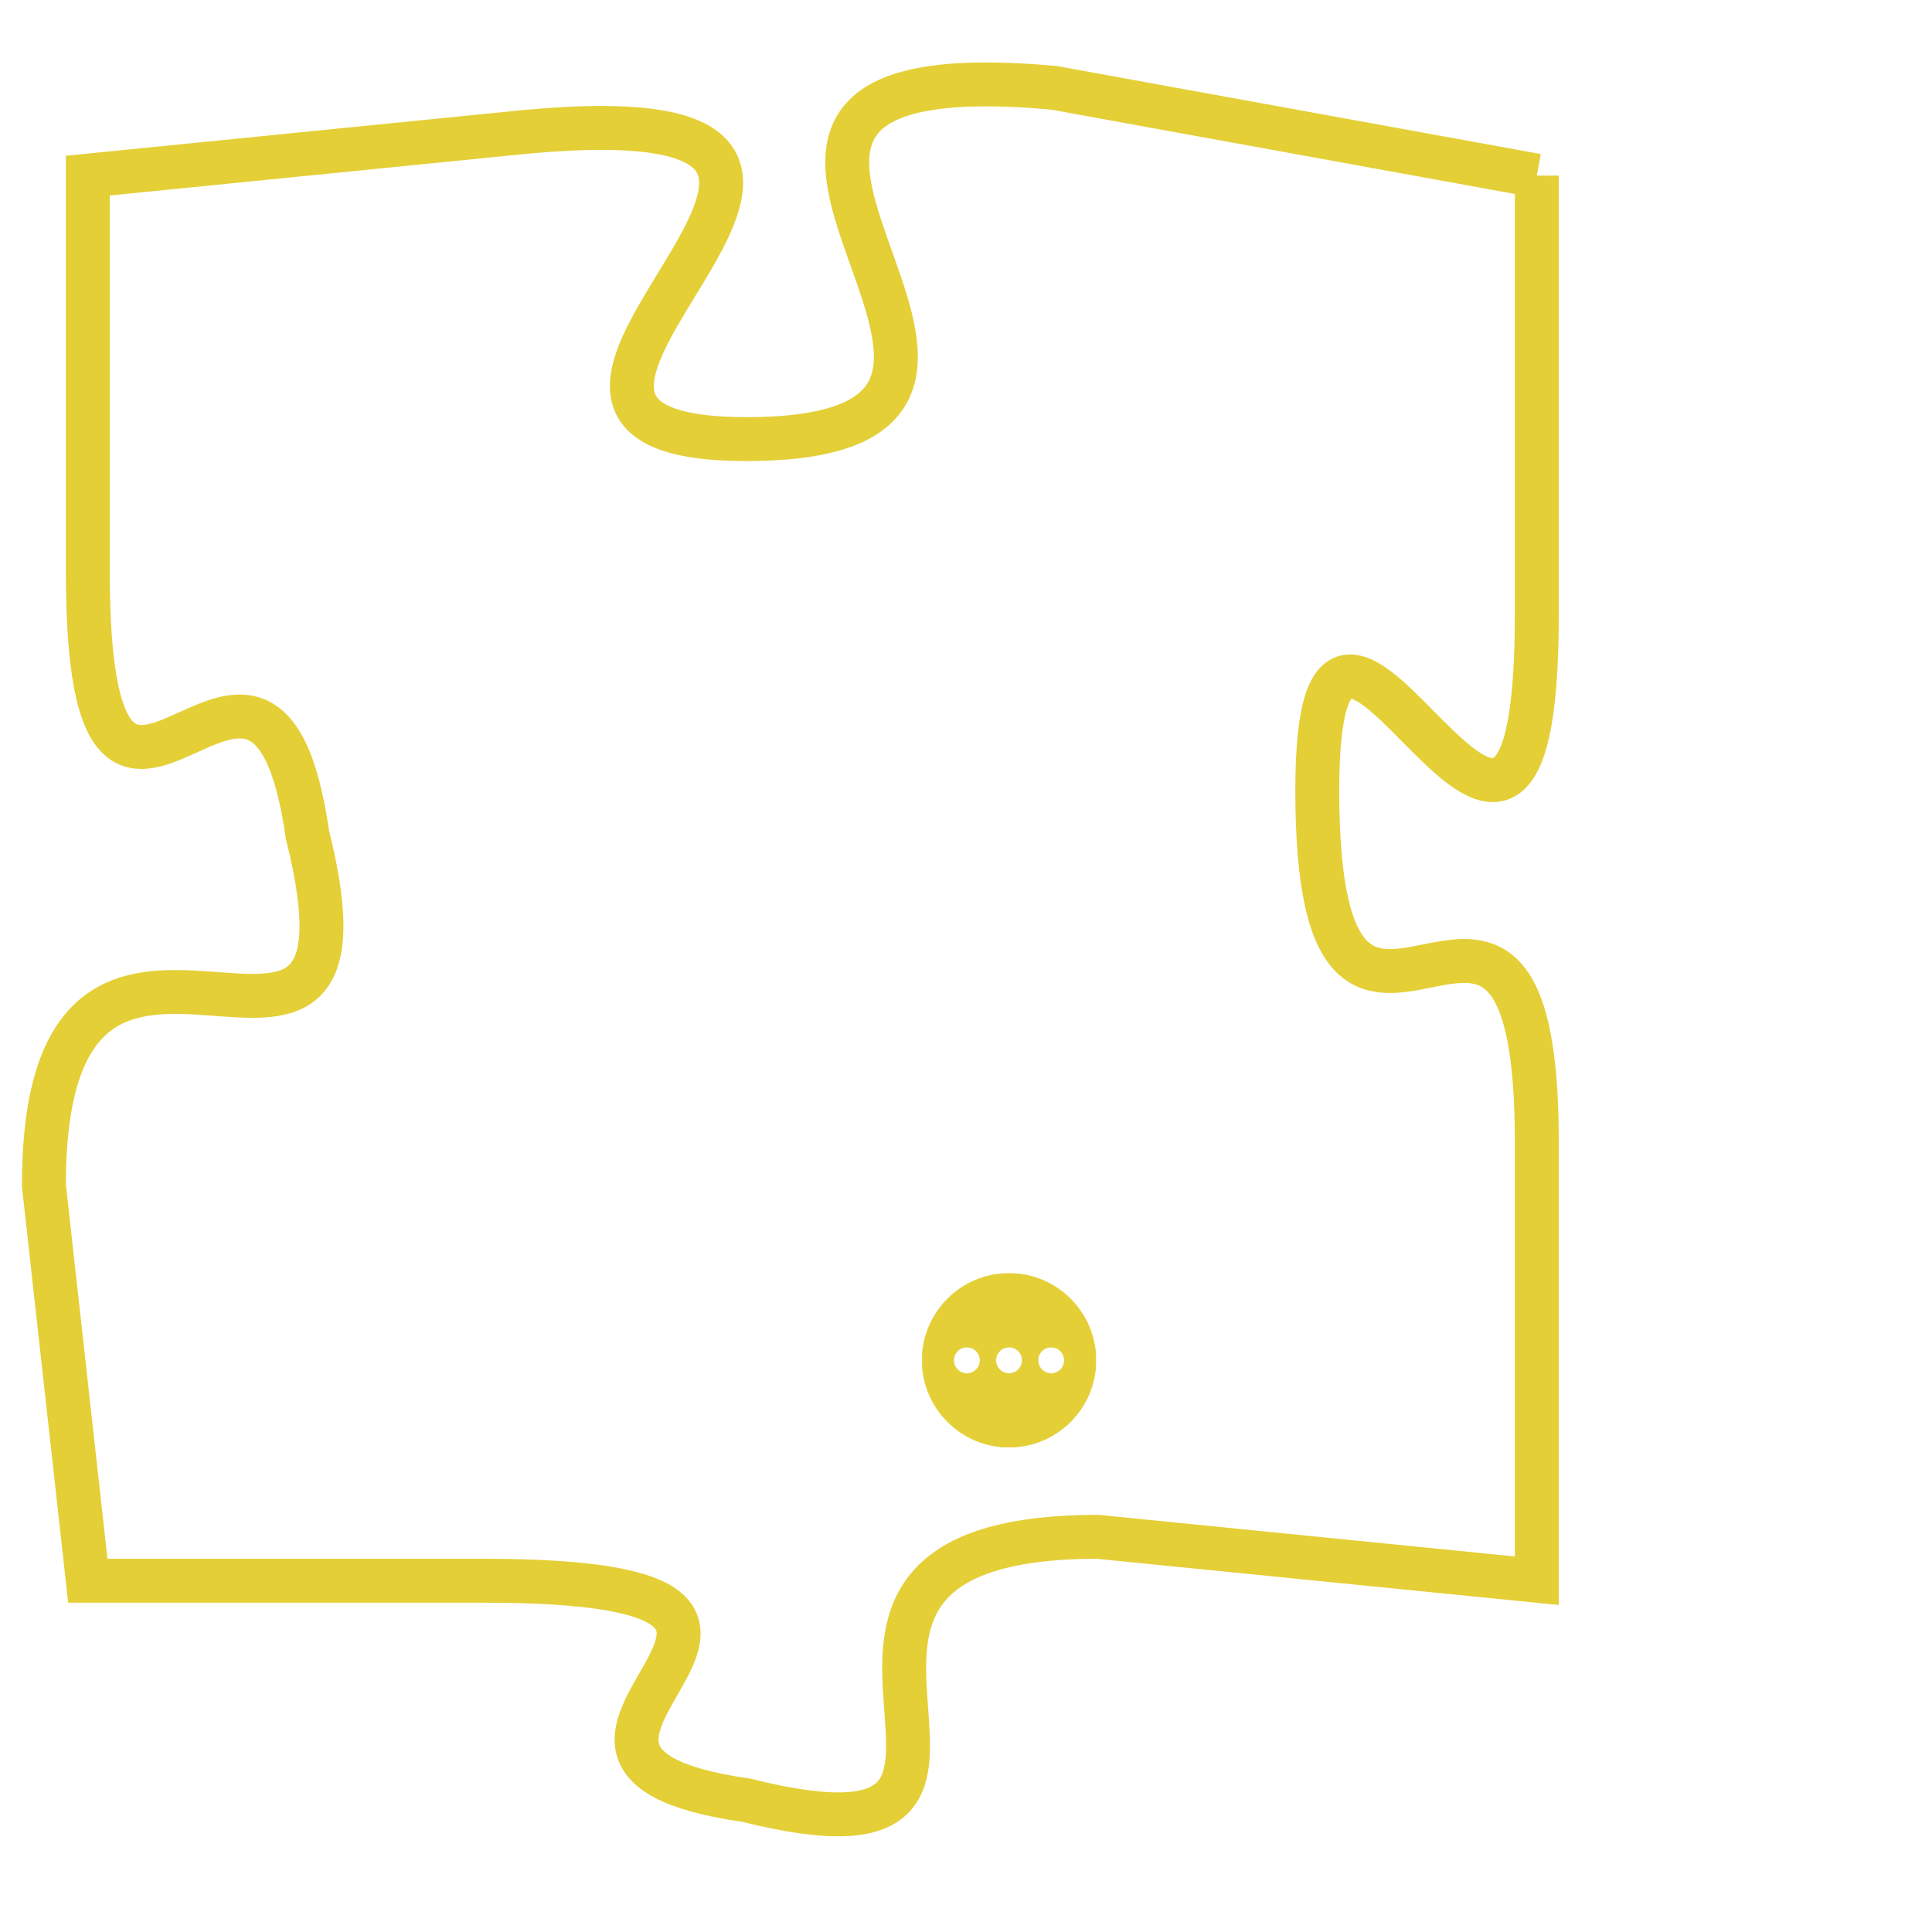 <svg version="1.1" xmlns="http://www.w3.org/2000/svg" xmlns:xlink="http://www.w3.org/1999/xlink" fill="transparent" x="0" y="0" width="350" height="350" preserveAspectRatio="xMinYMin slice"><style type="text/css">.links{fill:transparent;stroke: #E4CF37;}.links:hover{fill:#63D272; opacity:0.4;}</style><defs><g id="allt"><path id="t1590" d="M1023,384 L1012,382 C1001,381 1014,390 1005,390 C997,390 1011,382 1000,383 L990,384 990,384 L990,393 C990,402 994,392 995,399 C997,407 989,398 989,407 L990,416 990,416 L999,416 C1009,416 998,420 1005,421 C1013,423 1004,415 1013,415 L1023,416 1023,416 L1023,406 C1023,397 1018,407 1018,398 C1018,390 1023,404 1023,394 L1023,384"/></g><clipPath id="c" clipRule="evenodd" fill="transparent"><use href="#t1590"/></clipPath></defs><svg viewBox="988 380 36 44" preserveAspectRatio="xMinYMin meet"><svg width="4380" height="2430"><g><image crossorigin="anonymous" x="0" y="0" href="https://nftpuzzle.license-token.com/assets/completepuzzle.svg" width="100%" height="100%" /><g class="links"><use href="#t1590"/></g></g></svg><svg x="1009" y="409" height="9%" width="9%" viewBox="0 0 330 330"><g><a xlink:href="https://nftpuzzle.license-token.com/" class="links"><title>See the most innovative NFT based token software licensing project</title><path fill="#E4CF37" id="more" d="M165,0C74.019,0,0,74.019,0,165s74.019,165,165,165s165-74.019,165-165S255.981,0,165,0z M85,190 c-13.785,0-25-11.215-25-25s11.215-25,25-25s25,11.215,25,25S98.785,190,85,190z M165,190c-13.785,0-25-11.215-25-25 s11.215-25,25-25s25,11.215,25,25S178.785,190,165,190z M245,190c-13.785,0-25-11.215-25-25s11.215-25,25-25 c13.785,0,25,11.215,25,25S258.785,190,245,190z"></path></a></g></svg></svg></svg>